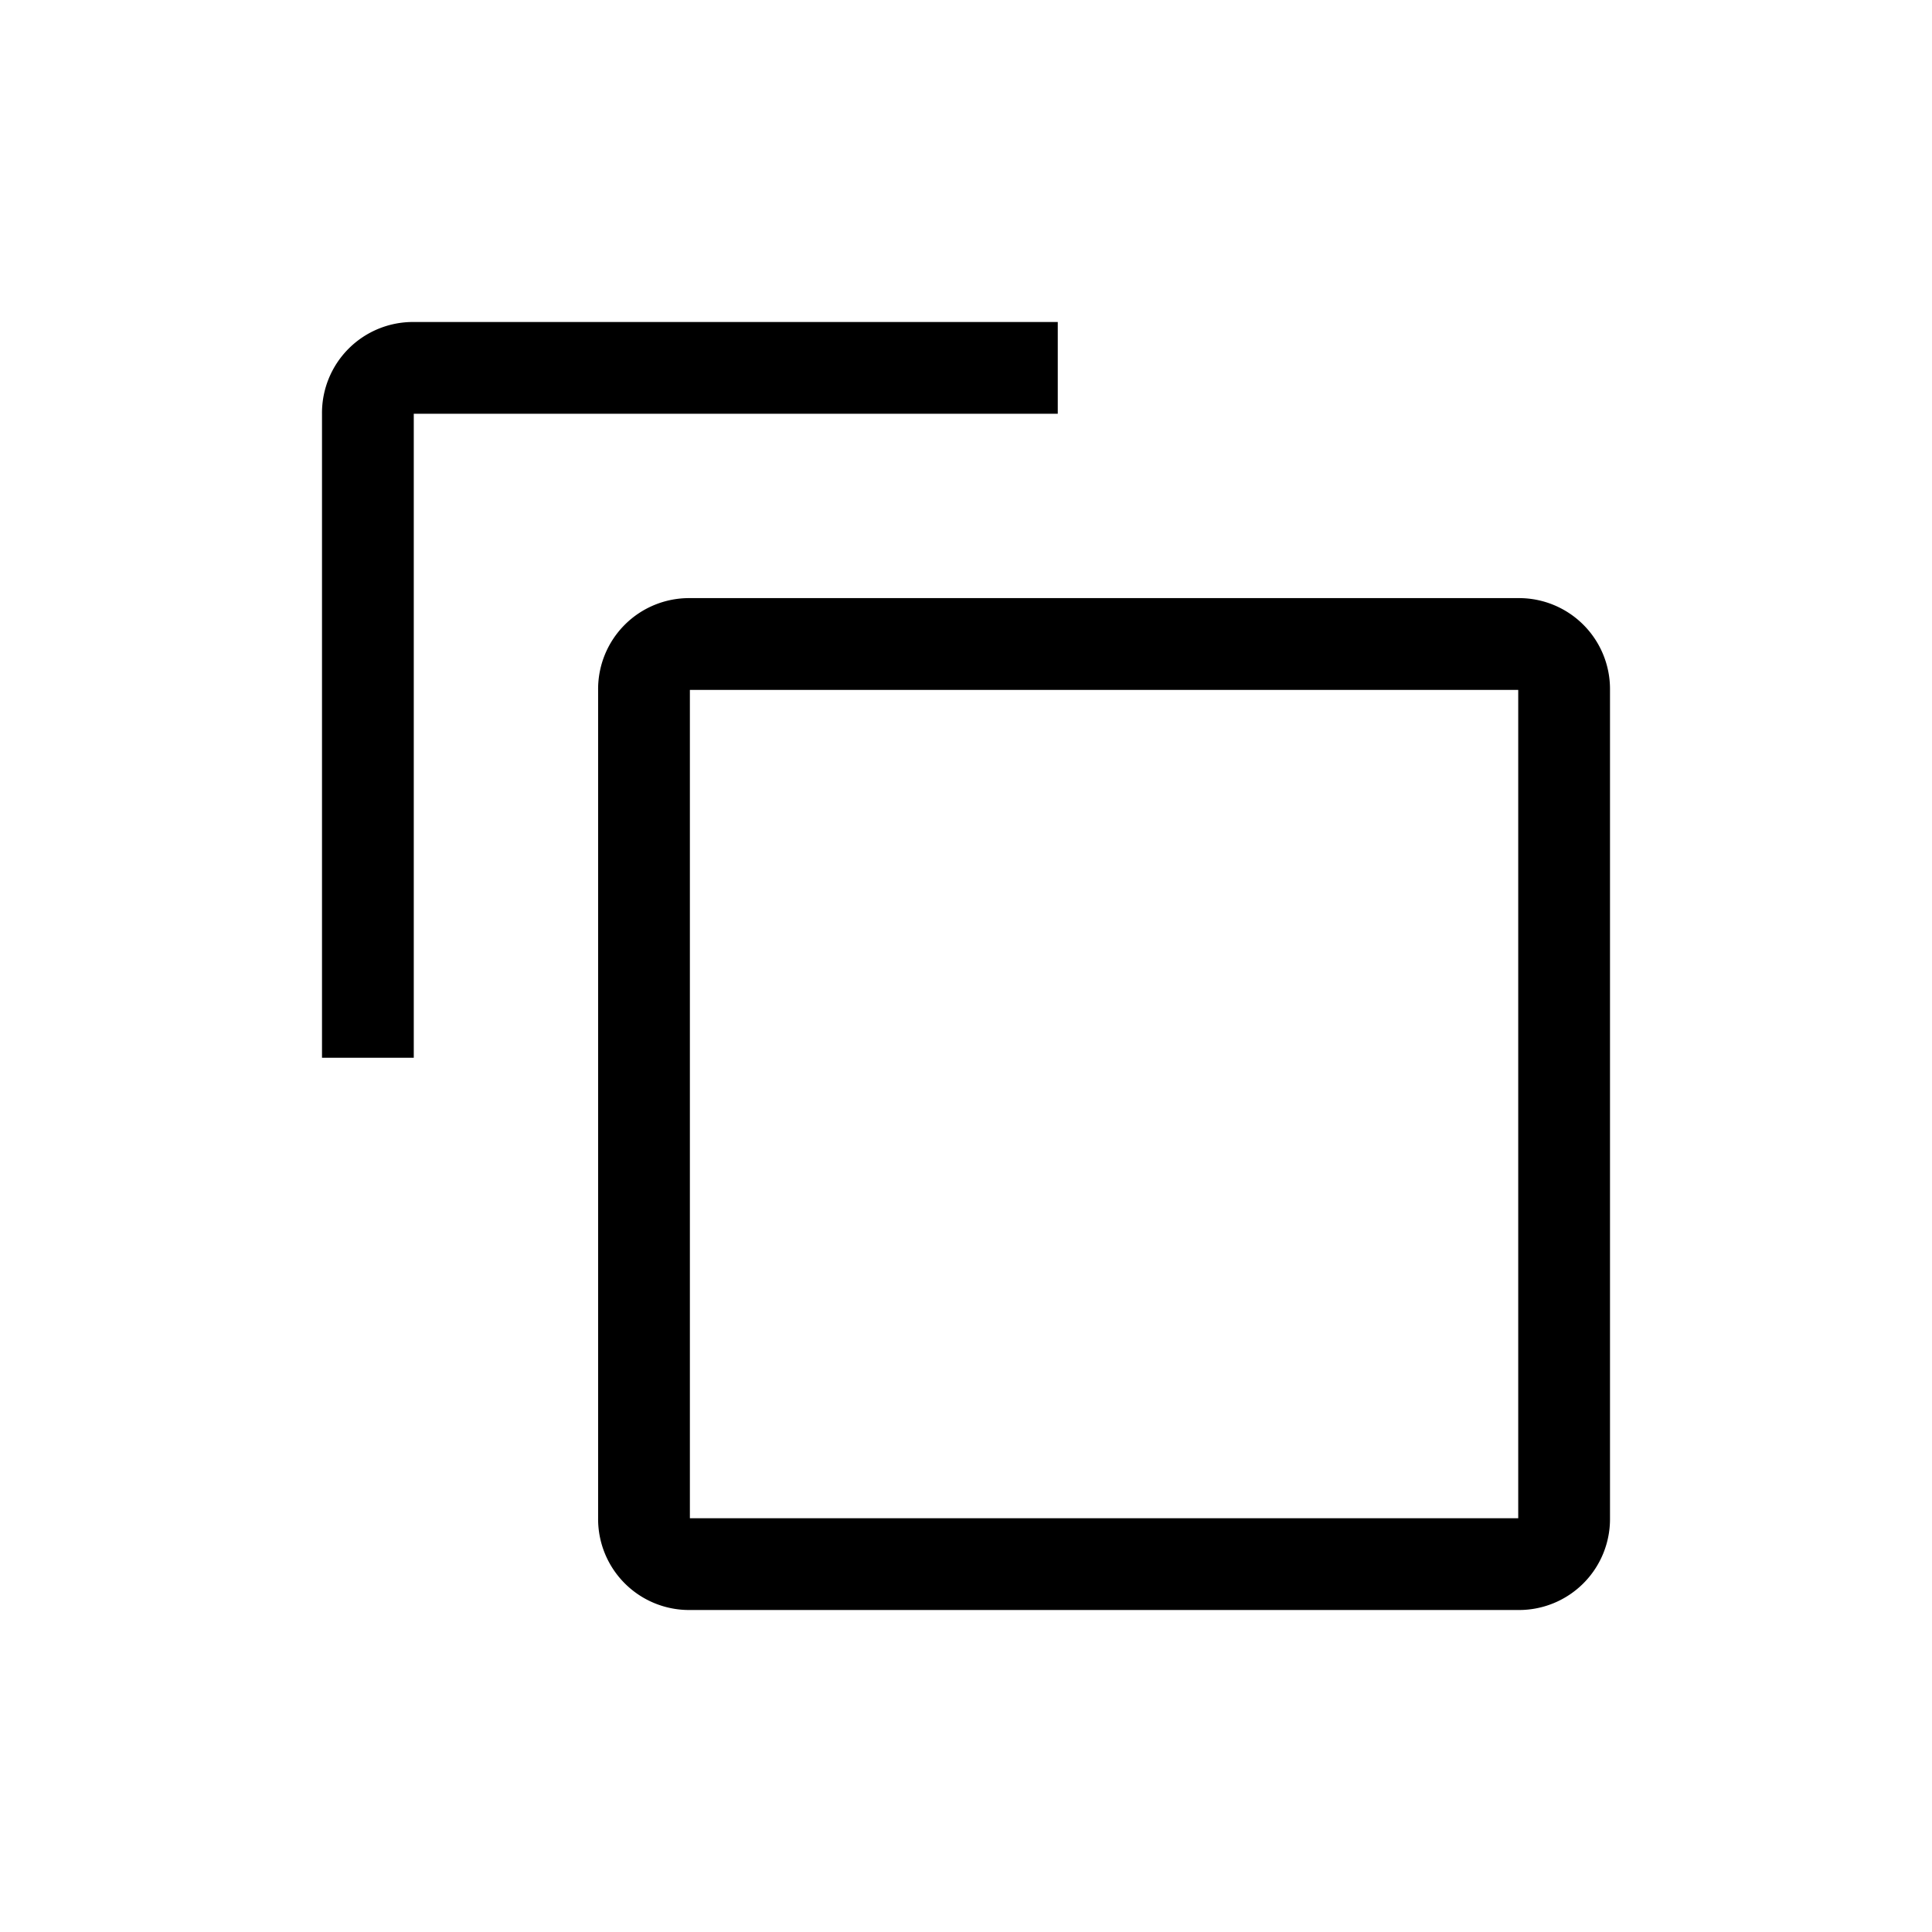 <svg xmlns="http://www.w3.org/2000/svg" viewBox="0 0 24 24"><defs><style>.cls-1{fill:none;}</style></defs><g id="icons"><g id="copy-LB"><rect id="margin" class="cls-1" width="24" height="24"/><path id="icon" d="M18.86,8.57V18.86H8.57V8.57Zm0-1.14H8.57A1.13,1.13,0,0,0,7.43,8.57V18.86A1.13,1.13,0,0,0,8.57,20H18.86A1.13,1.13,0,0,0,20,18.86V8.57a1.13,1.13,0,0,0-1.14-1.14ZM5.14,13.14H4v-8A1.13,1.13,0,0,1,5.14,4h8V5.14h-8Z"/></g></g></svg>